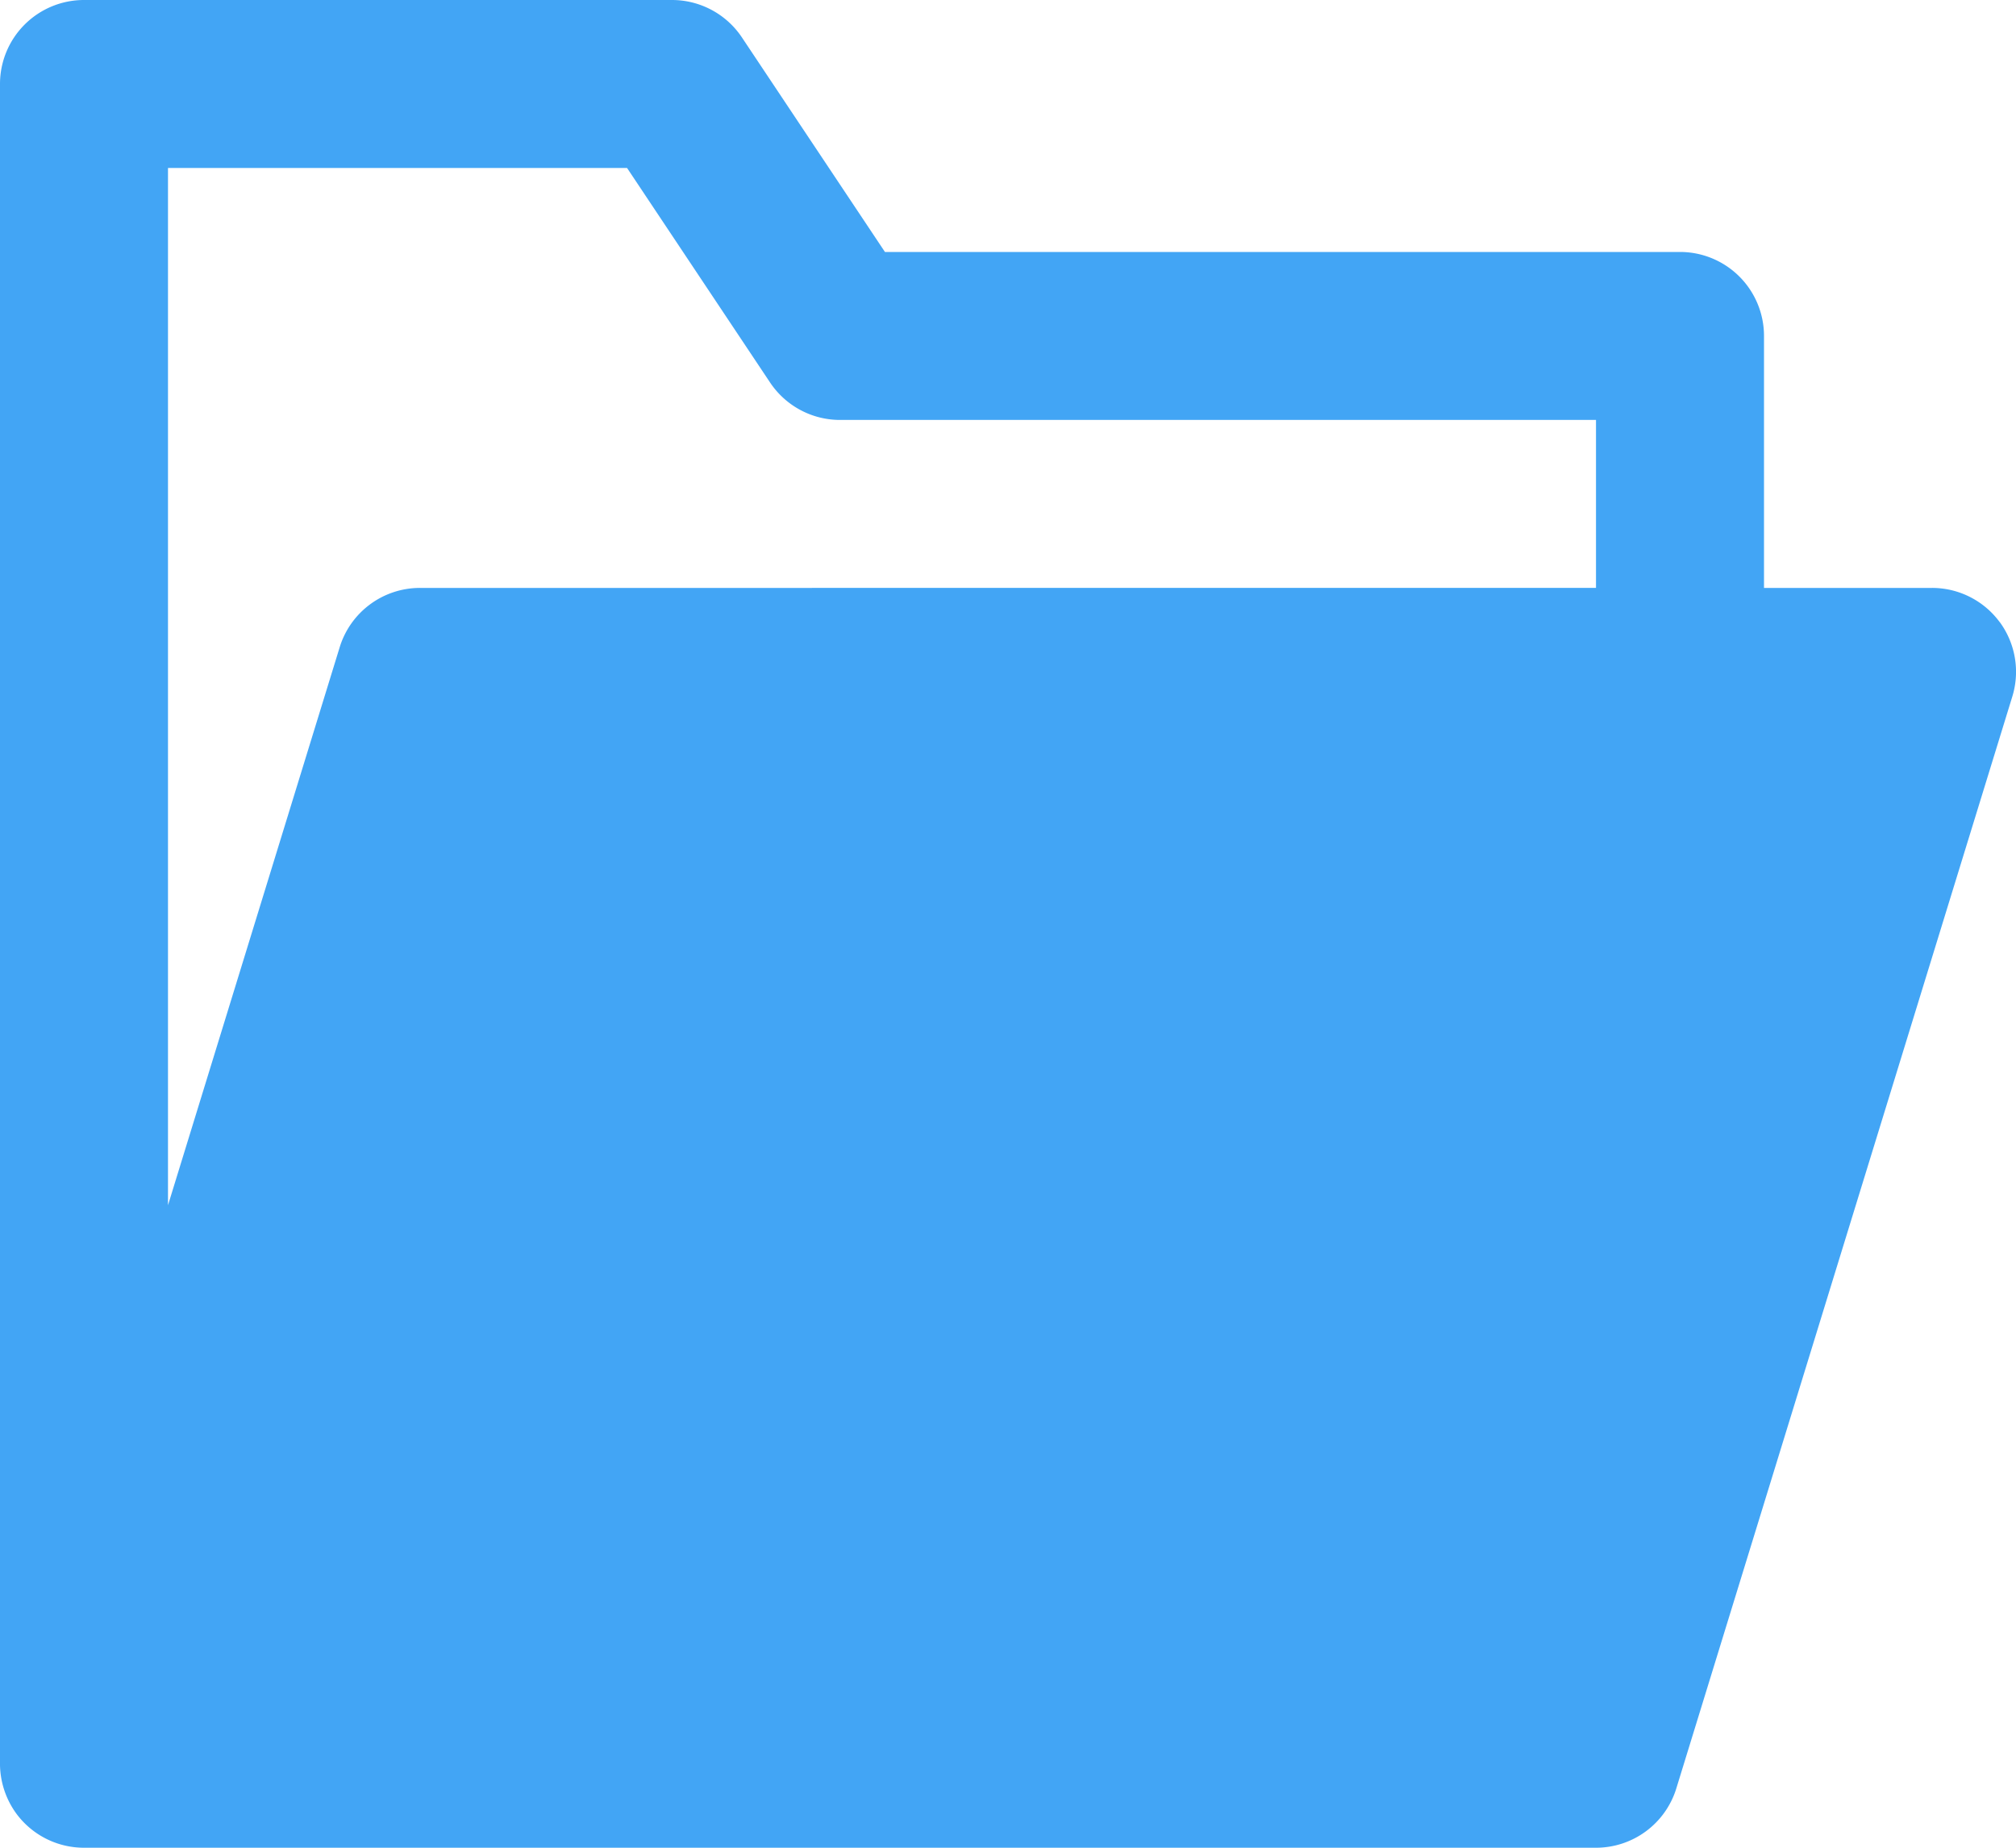 <svg xmlns="http://www.w3.org/2000/svg" width="24" height="22" viewBox="0 0 24 22">
    <path fill="#42A5F5" fill-rule="nonzero" d="M23.805 7.406A1 1 0 0 0 23 7h-2V4a1 1 0 0 0-1-1h-9.465L8.832.445A1.001 1.001 0 0 0 8 0H1a1 1 0 0 0-1 1v19.978a1.013 1.013 0 0 0 .194.615A1 1 0 0 0 1 22h18a1 1 0 0 0 .956-.706l4-13a1.002 1.002 0 0 0-.15-.888zM2 2h5.465l1.703 2.555c.186.278.498.445.832.445h9v2H5a1 1 0 0 0-.956.706L2 14.35V2z"/>
</svg>

